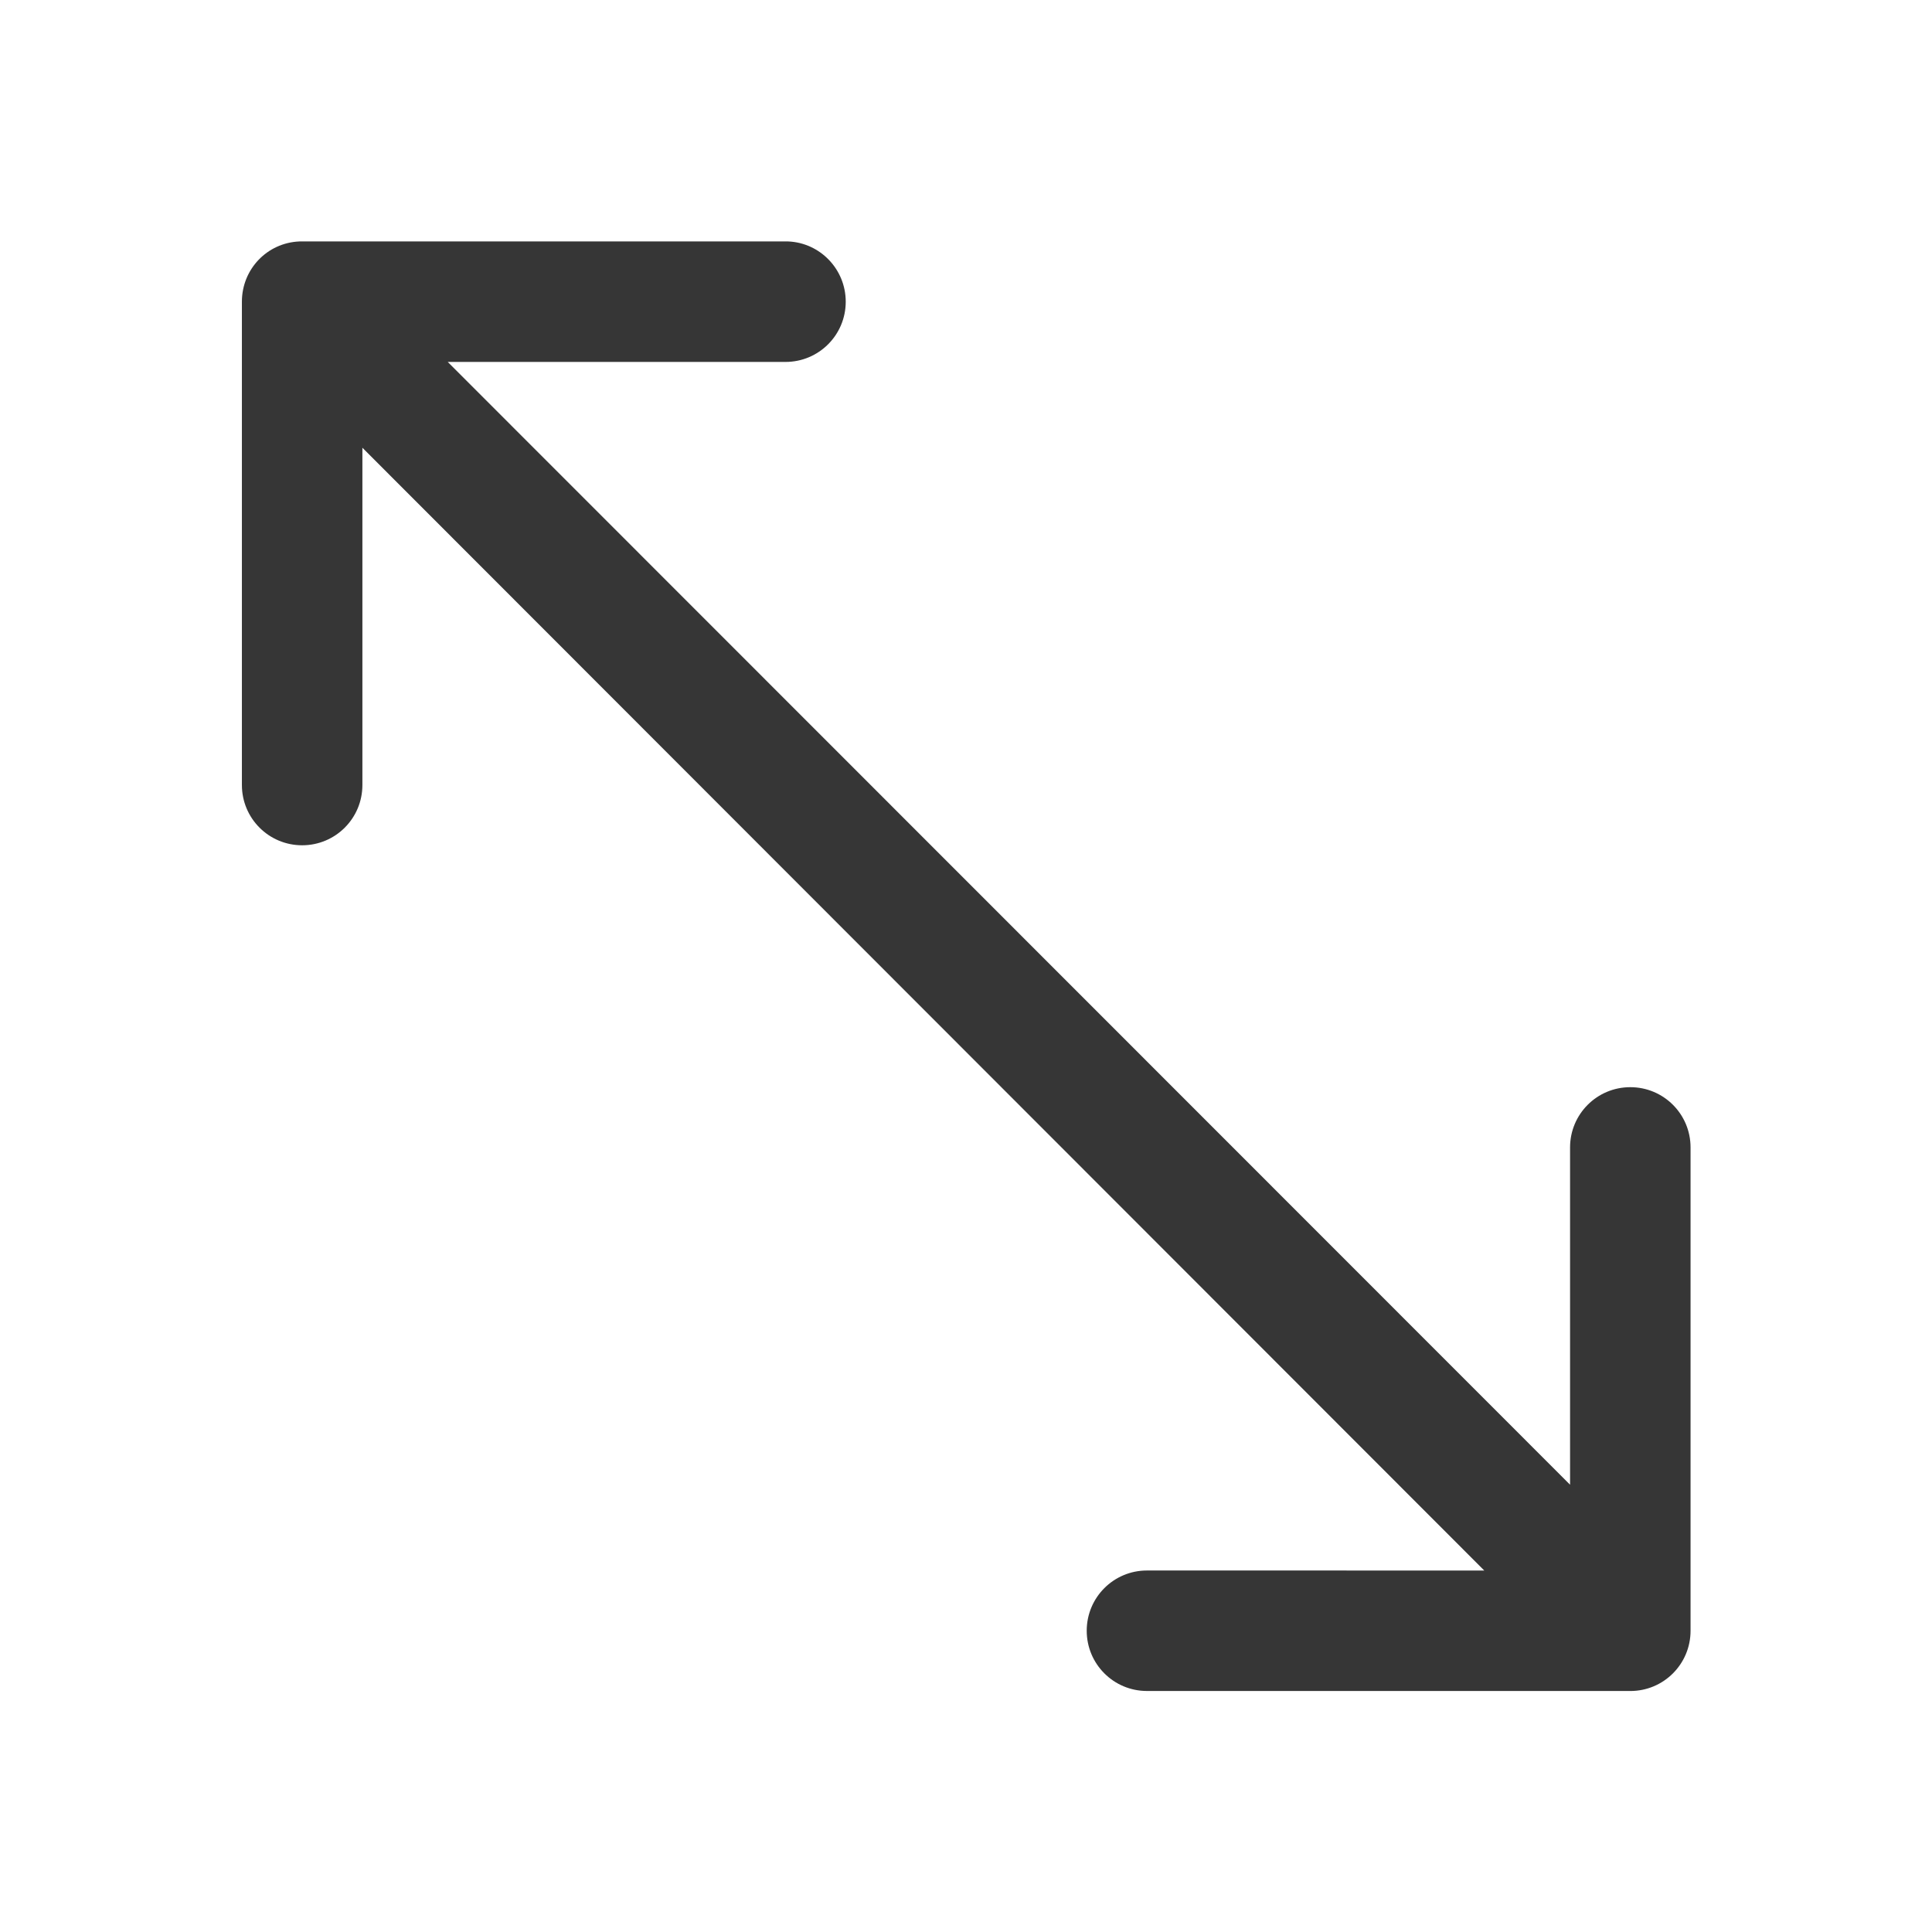 <?xml version="1.0" encoding="UTF-8" standalone="no"?>
<!-- Created with Inkscape (http://www.inkscape.org/) -->

<svg
   width="16"
   height="16"
   viewBox="0 0 4.233 4.233"
   version="1.1"
   id="svg5"
   inkscape:version="1.1.1 (3bf5ae0d25, 2021-09-20)"
   sodipodi:docname="window-maximize-symbolic-rtl.svg"
   xmlns:inkscape="http://www.inkscape.org/namespaces/inkscape"
   xmlns:sodipodi="http://sodipodi.sourceforge.net/DTD/sodipodi-0.dtd"
   xmlns="http://www.w3.org/2000/svg"
   xmlns:svg="http://www.w3.org/2000/svg">
  <sodipodi:namedview
     id="namedview7"
     pagecolor="#ffffff"
     bordercolor="#666666"
     borderopacity="1.0"
     inkscape:pageshadow="2"
     inkscape:pageopacity="0.0"
     inkscape:pagecheckerboard="0"
     inkscape:document-units="px"
     showgrid="false"
     units="px"
     height="24px"
     inkscape:zoom="16.520833"
     inkscape:cx="3.2988651"
     inkscape:cy="10.562421"
     inkscape:window-width="1920"
     inkscape:window-height="1003"
     inkscape:window-x="0"
     inkscape:window-y="0"
     inkscape:window-maximized="1"
     inkscape:current-layer="svg5" />
  <defs
     id="defs2" />
  <path
     id="rect846-1"
     style="fill:#363636;stroke-width:0.086"
     d="m 1.727,0.529 c 0.07,0.003 0.126,0.061 0.126,0.132 0,0.073 -0.059,0.132 -0.132,0.132 H 0.981 L 3.44,3.253 V 2.514 c 0,-0.073 0.059,-0.132 0.132,-0.132 0.073,0 0.132,0.059 0.132,0.132 v 1.004 0.048 c 1.139e-4,0.002 0,0.004 0,0.007 0,0.073 -0.059,0.132 -0.132,0.132 h -0.055 l -1.004,-5.3e-5 c -0.073,2e-7 -0.132,-0.059 -0.132,-0.132 0,-0.073 0.059,-0.132 0.132,-0.132 l 0.739,5.3e-5 L 0.794,0.981 V 1.72 c 0,0.073 -0.059,0.132 -0.132,0.132 -0.073,0 -0.132,-0.059 -0.132,-0.132 V 0.716 0.668 c -1.146e-4,-0.002 0,-0.004 0,-0.007 0,-0.071 0.055,-0.129 0.126,-0.132 0.002,-1.145e-4 0.004,0 0.007,0 h 0.055 1.004 c 0.002,0 0.004,-1.145e-4 0.007,0 z"
     sodipodi:nodetypes="cssccsssccssccssccsssccssscscc" />
</svg>

